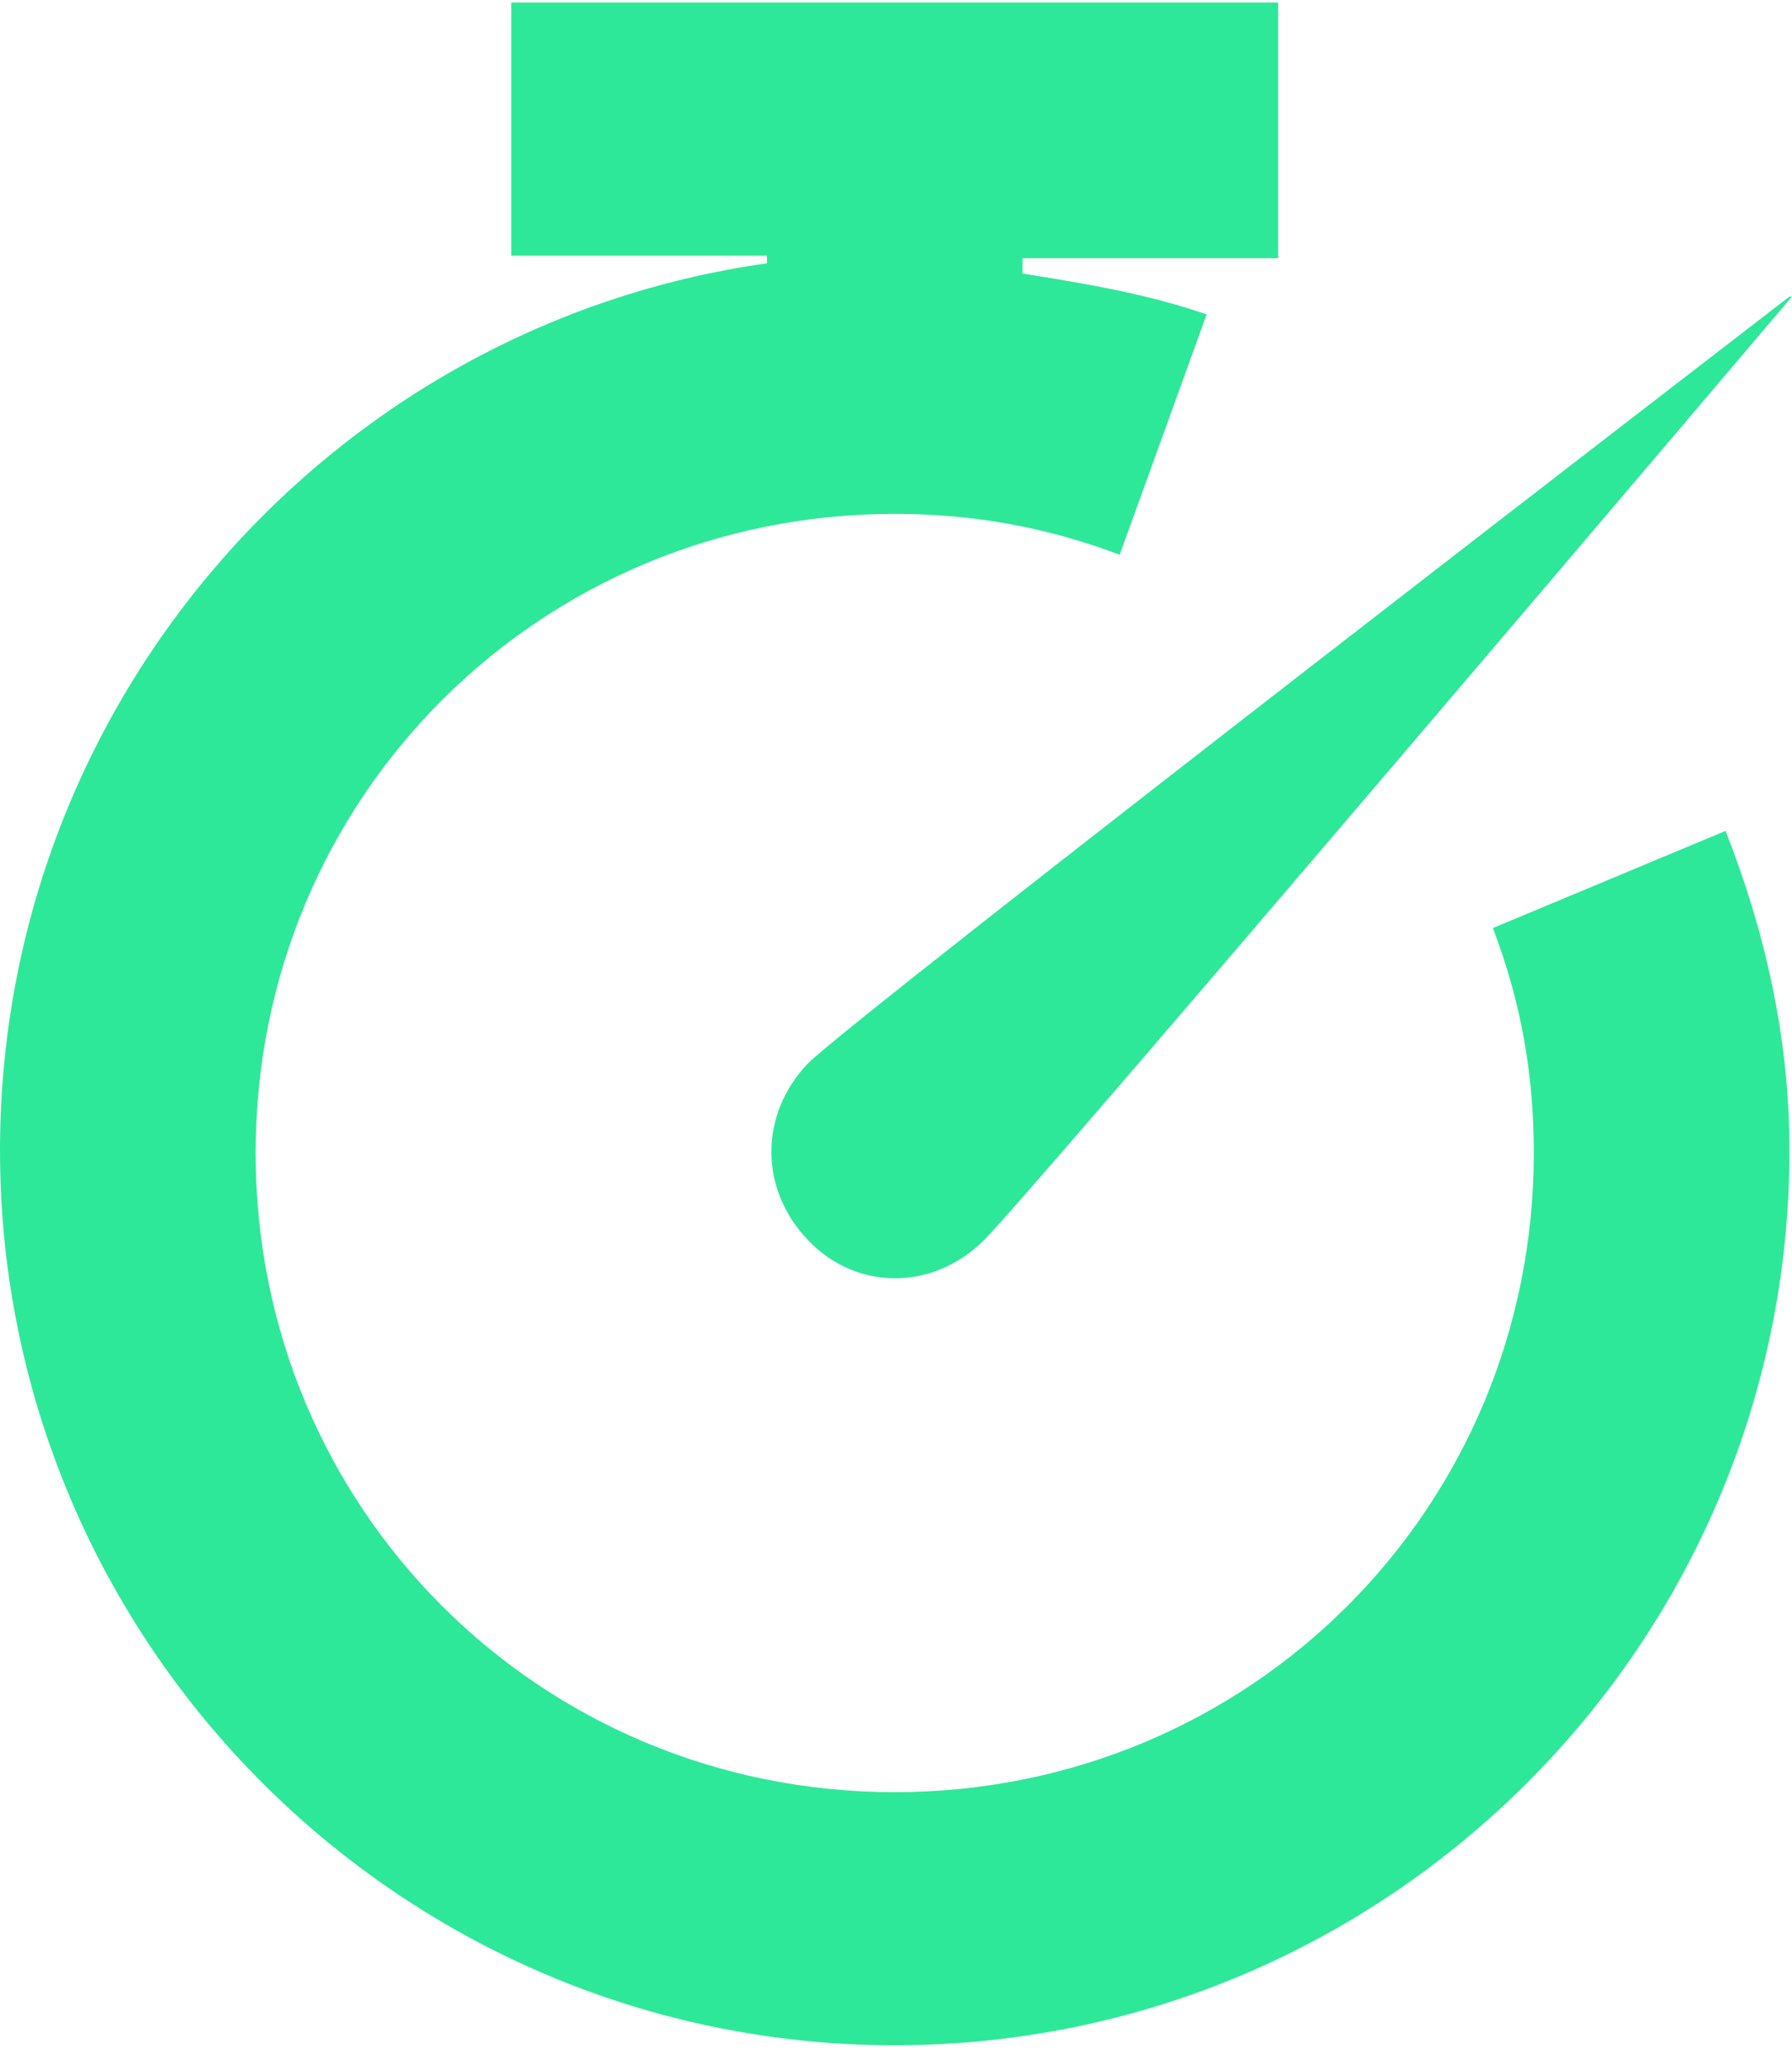 <svg width="85" height="98" viewBox="0 0 85 98" fill="none" xmlns="http://www.w3.org/2000/svg">
<path d="M24.251 0V12.126H36.377V12.489C15.763 15.399 0 33.224 0 54.565C0 77.967 19.037 97.004 42.439 97.004C65.842 97.004 84.879 77.967 84.879 54.565C84.879 49.108 83.666 44.016 81.847 39.408L70.813 44.016C72.147 47.532 72.753 50.927 72.753 54.686C72.753 71.541 59.294 85 42.439 85C25.585 85 12.126 71.541 12.126 54.686C12.126 37.832 25.585 24.372 42.439 24.372C46.077 24.372 49.593 24.979 53.11 26.312L57.233 14.914C54.444 13.944 51.533 13.459 48.502 12.974V12.247H60.628V0.121H24.251V0ZM84.879 14.066C84.879 14.066 40.62 48.138 38.317 50.442C36.013 52.867 36.013 56.384 38.317 58.809C40.62 61.234 44.258 61.234 46.683 58.809C49.108 56.384 85 14.066 85 14.066H84.879Z" fill="#2EE89A"/>
</svg>
